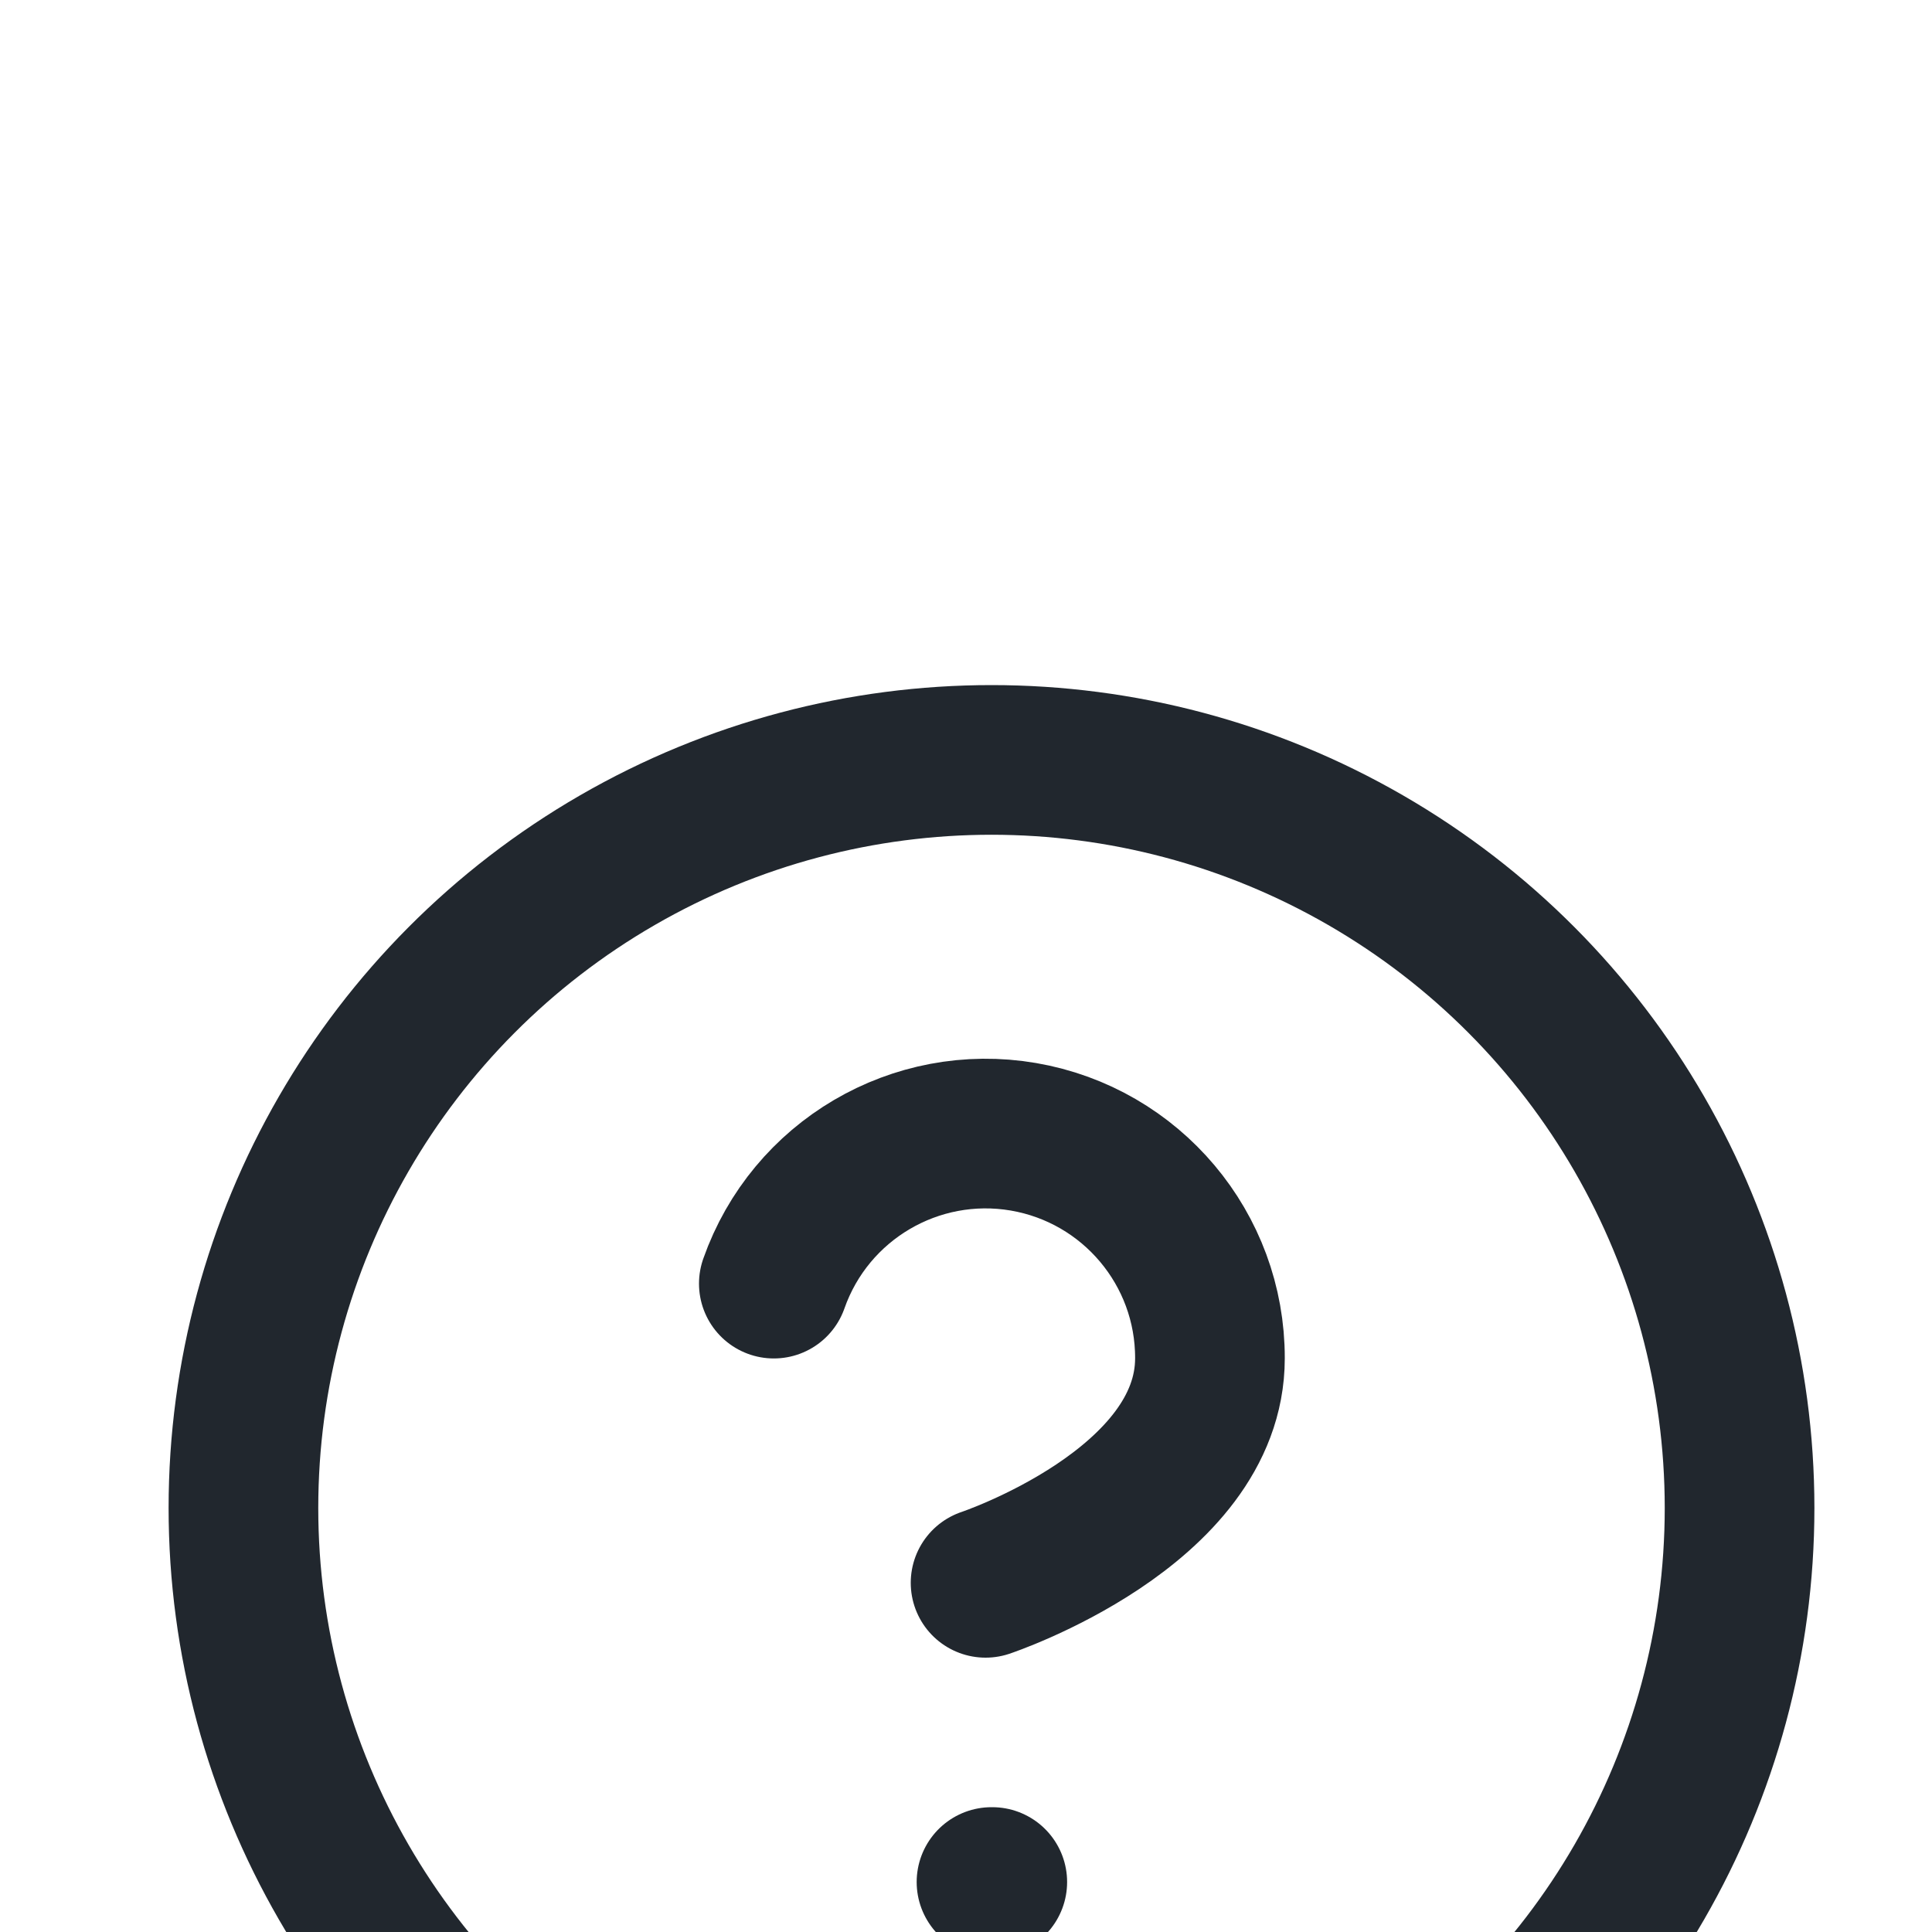 <svg xmlns="http://www.w3.org/2000/svg" width="15" height="15" viewBox="0 0 15 15">
    <defs>
        <filter id="1rlg782a0a" width="105%" height="109.2%" x="-2.6%" y="-4.7%" filterUnits="objectBoundingBox">
            <feOffset dy="4" in="SourceAlpha" result="shadowOffsetOuter1"/>
            <feGaussianBlur in="shadowOffsetOuter1" result="shadowBlurOuter1" stdDeviation="3.5"/>
            <feColorMatrix in="shadowBlurOuter1" result="shadowMatrixOuter1" values="0 0 0 0 0 0 0 0 0 0 0 0 0 0 0 0 0 0 0.07 0"/>
            <feMerge>
                <feMergeNode in="shadowMatrixOuter1"/>
                <feMergeNode in="SourceGraphic"/>
            </feMerge>
        </filter>
    </defs>
    <g fill="none" fill-rule="evenodd" stroke-linecap="round" stroke-linejoin="round">
        <g stroke="#21272E" stroke-width="1.162">
            <g>
                <g>
                    <g filter="url(#1rlg782a0a)" transform="translate(-697 -1969) translate(533 1597) translate(-25 46) translate(173)">
                        <g>
                            <g>
                                <g>
                                    <g transform="translate(0 34) translate(5.576 282.98) translate(11.152 9.758) translate(1.162 1.162)">
                                        <circle cx="5.808" cy="5.808" r="5.808"/>
                                        <path d="M4.118 4.066c.282-.802 1.101-1.283 1.938-1.14.838.144 1.45.871 1.448 1.72 0 1.162-1.742 1.743-1.742 1.743M5.808 8.712L5.814 8.712"/>
                                    </g>
                                </g>
                            </g>
                        </g>
                    </g>
                </g>
            </g>
        </g>
    </g>
</svg>
